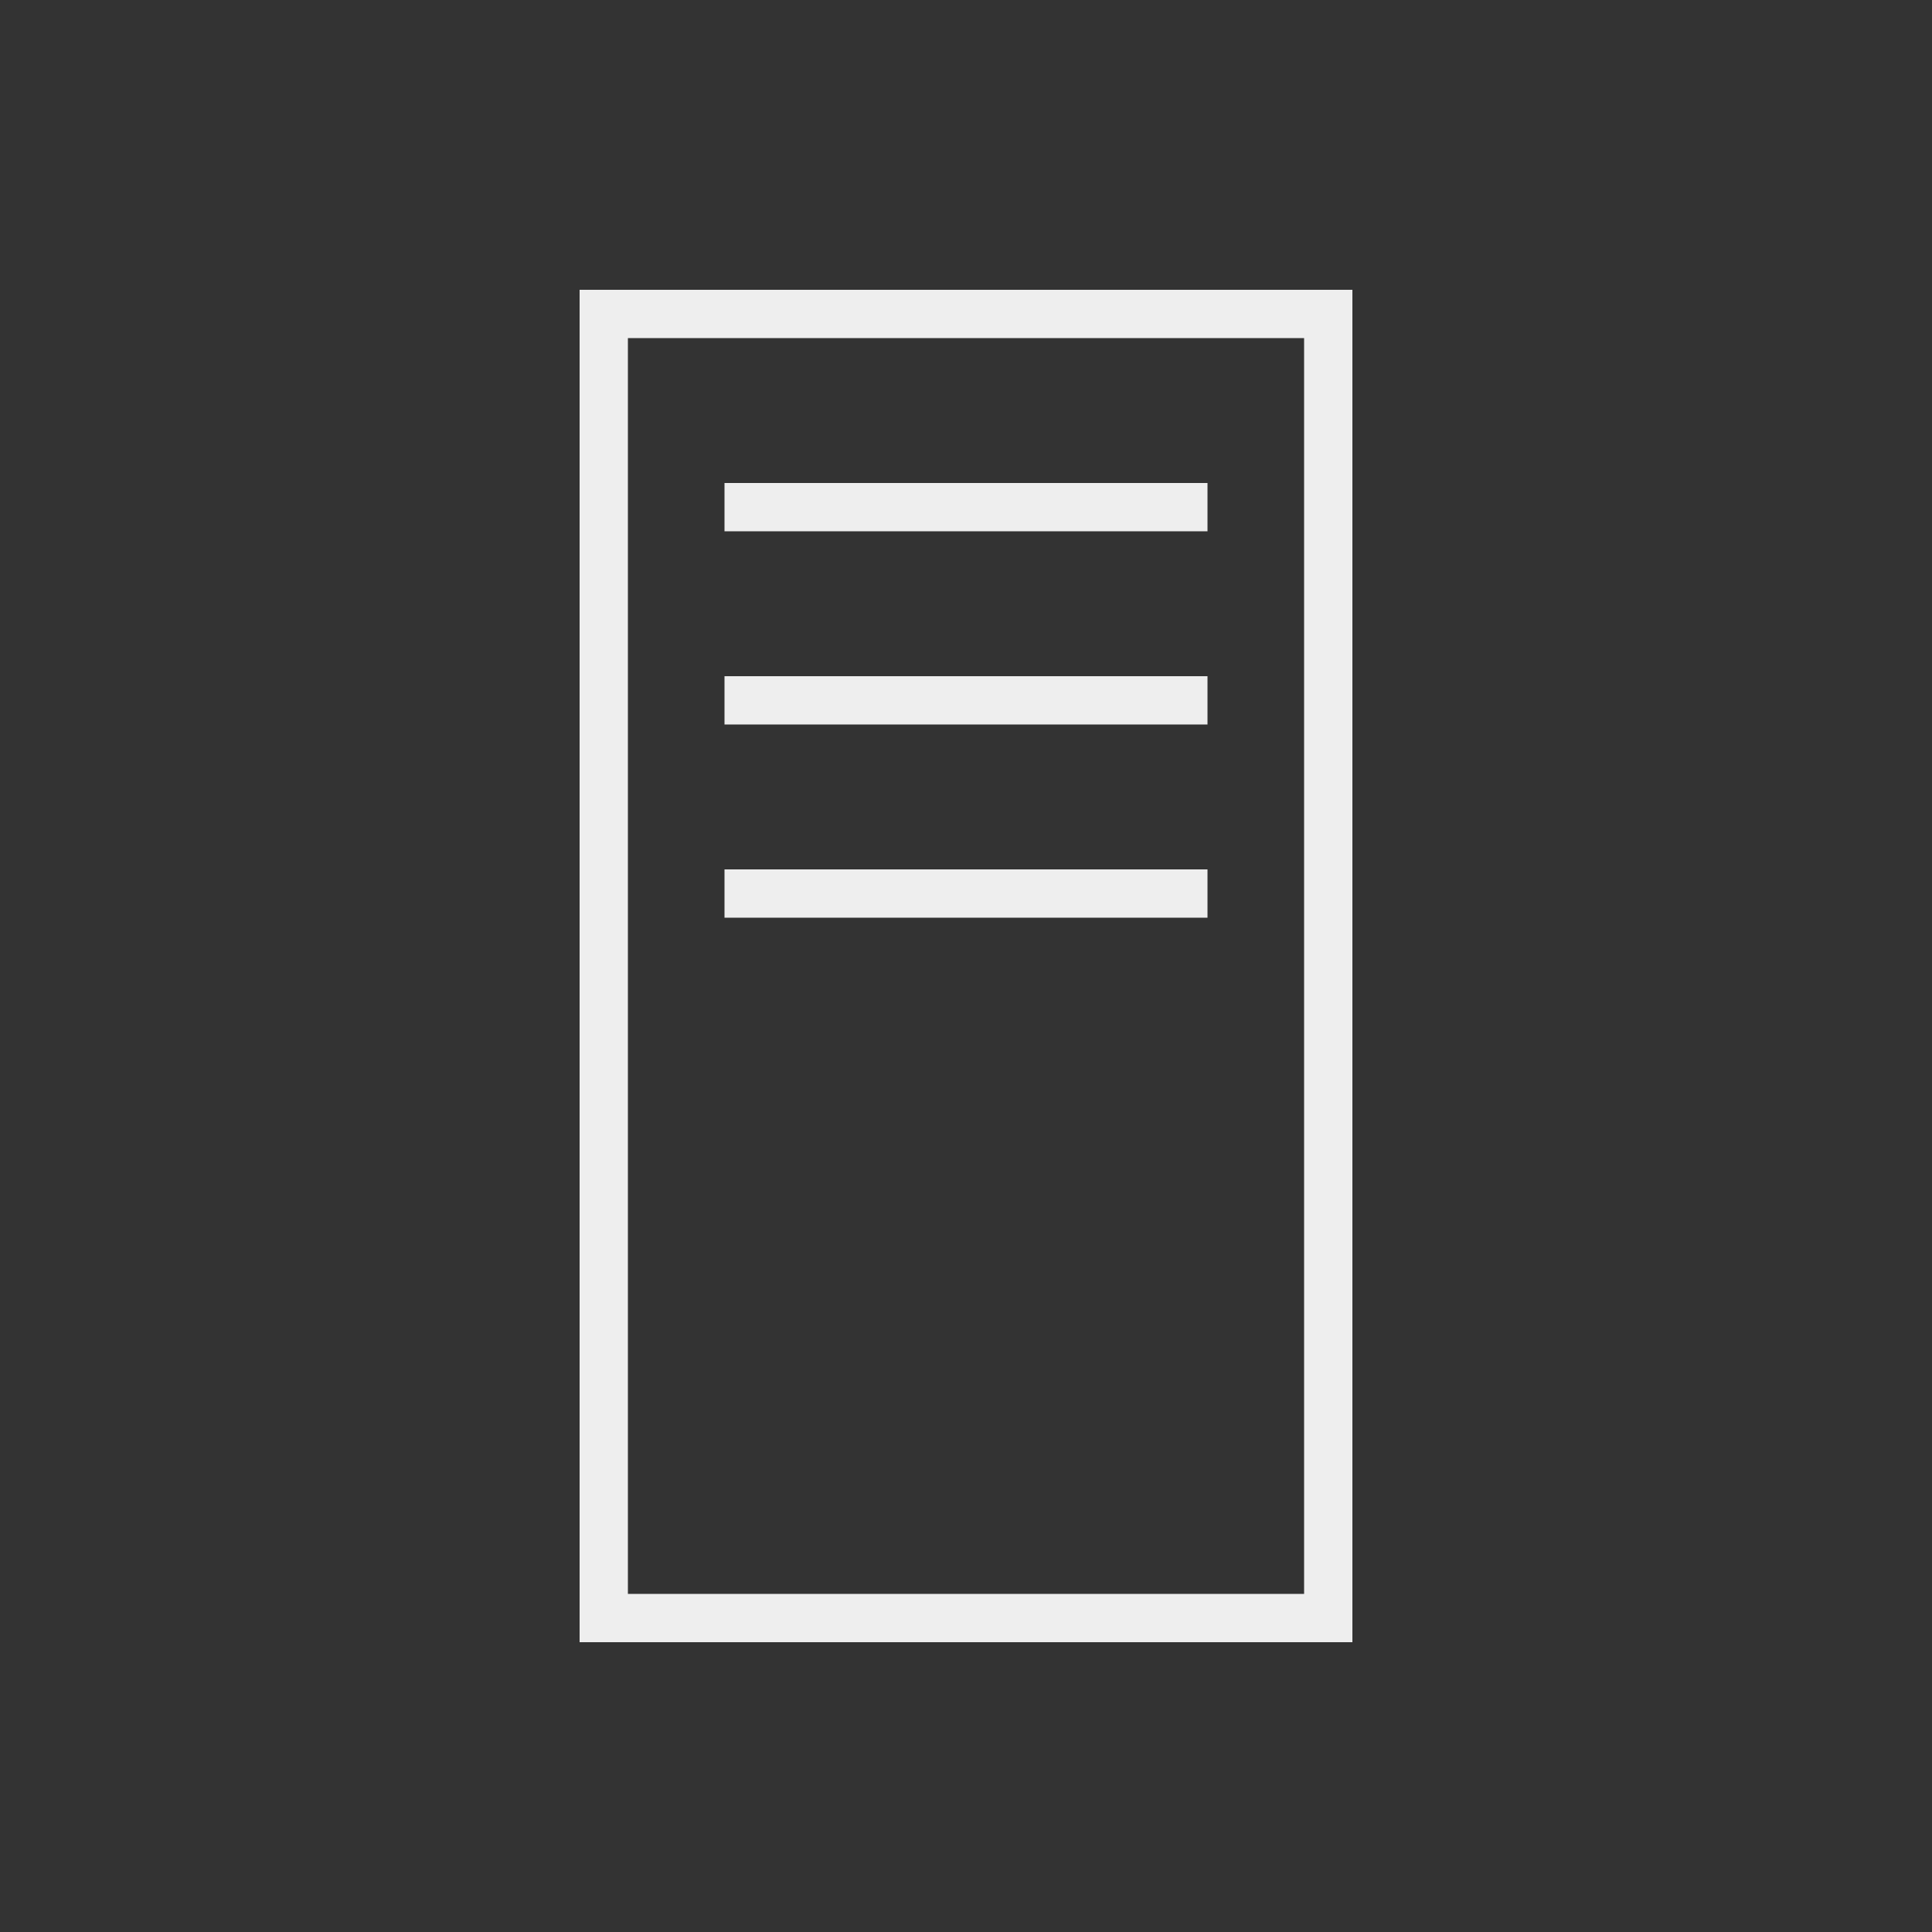 <svg width="40" height="40" xmlns="http://www.w3.org/2000/svg" xmlns:xlink="http://www.w3.org/1999/xlink"
     xml:space="preserve" overflow="hidden"><rect width="100%" height="100%" fill="#333333" stroke="none"/><defs><clipPath id="clip0"><rect x="850" y="275" width="40" height="40"/></clipPath></defs>
    <g clip-path="url(#clip0)" transform="translate(-850 -275)"><path d="M850 275 890 275 890 315 850 315Z" fill="none" fill-rule="evenodd"/>
        <path d="M862 309 878 309 878 281 862 281 862 309ZM863 308 877 308 877 282 863 282 863 308ZM865 286 875 286 875 285 865 285 865 286ZM865 290 875 290 875 289 865 289 865 290ZM865 294 875 294 875 293 865 293 865 294Z"
              fill="#eeeeee" fill-rule="evenodd"/></g></svg>